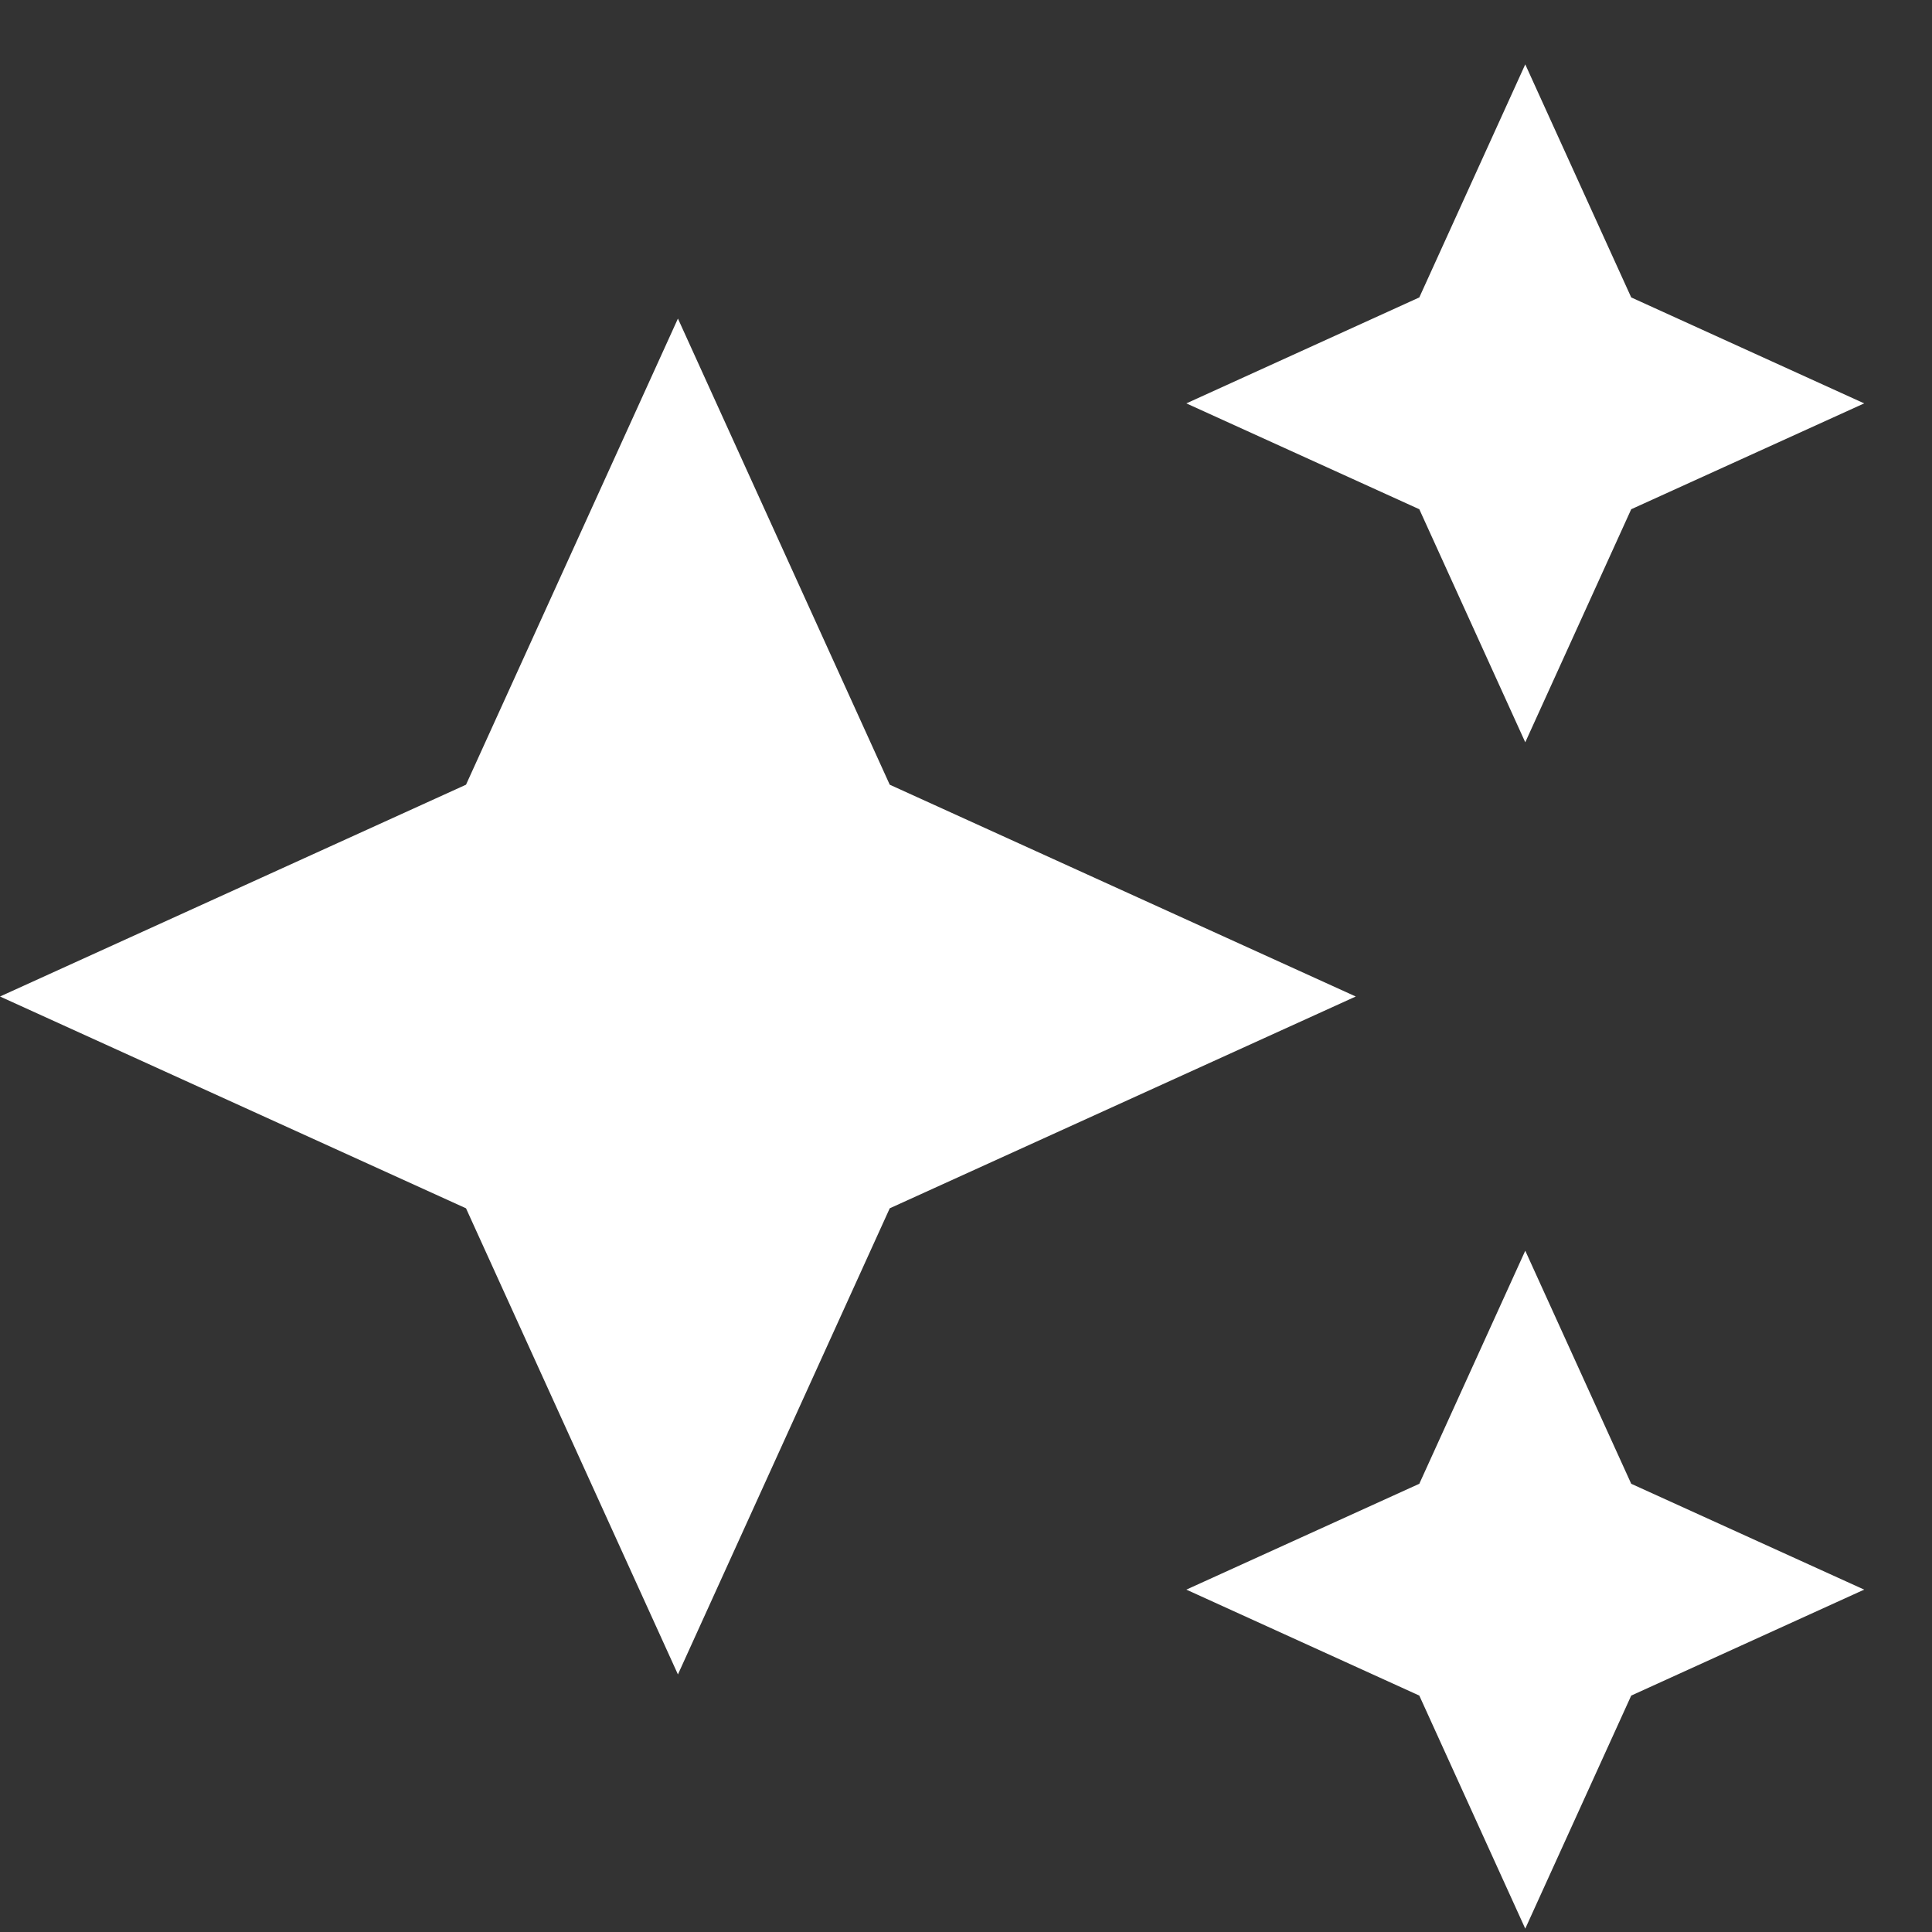 <svg width="19" height="19" viewBox="0 0 19 19" fill="none" xmlns="http://www.w3.org/2000/svg">
<rect x="0" y="0" width="19" height="19" fill="#333333" stroke="none"/>
<path d="M15 7.3L16.042 5.008L18.333 3.967L16.042 2.925L15 0.633L13.958 2.925L11.667 3.967L13.958 5.008L15 7.3ZM8.75 7.717L6.667 3.133L4.583 7.717L0 9.8L4.583 11.883L6.667 16.467L8.75 11.883L13.333 9.8L8.75 7.717ZM15 12.3L13.958 14.592L11.667 15.633L13.958 16.675L15 18.967L16.042 16.675L18.333 15.633L16.042 14.592L15 12.3Z" fill="white"/>
</svg>
